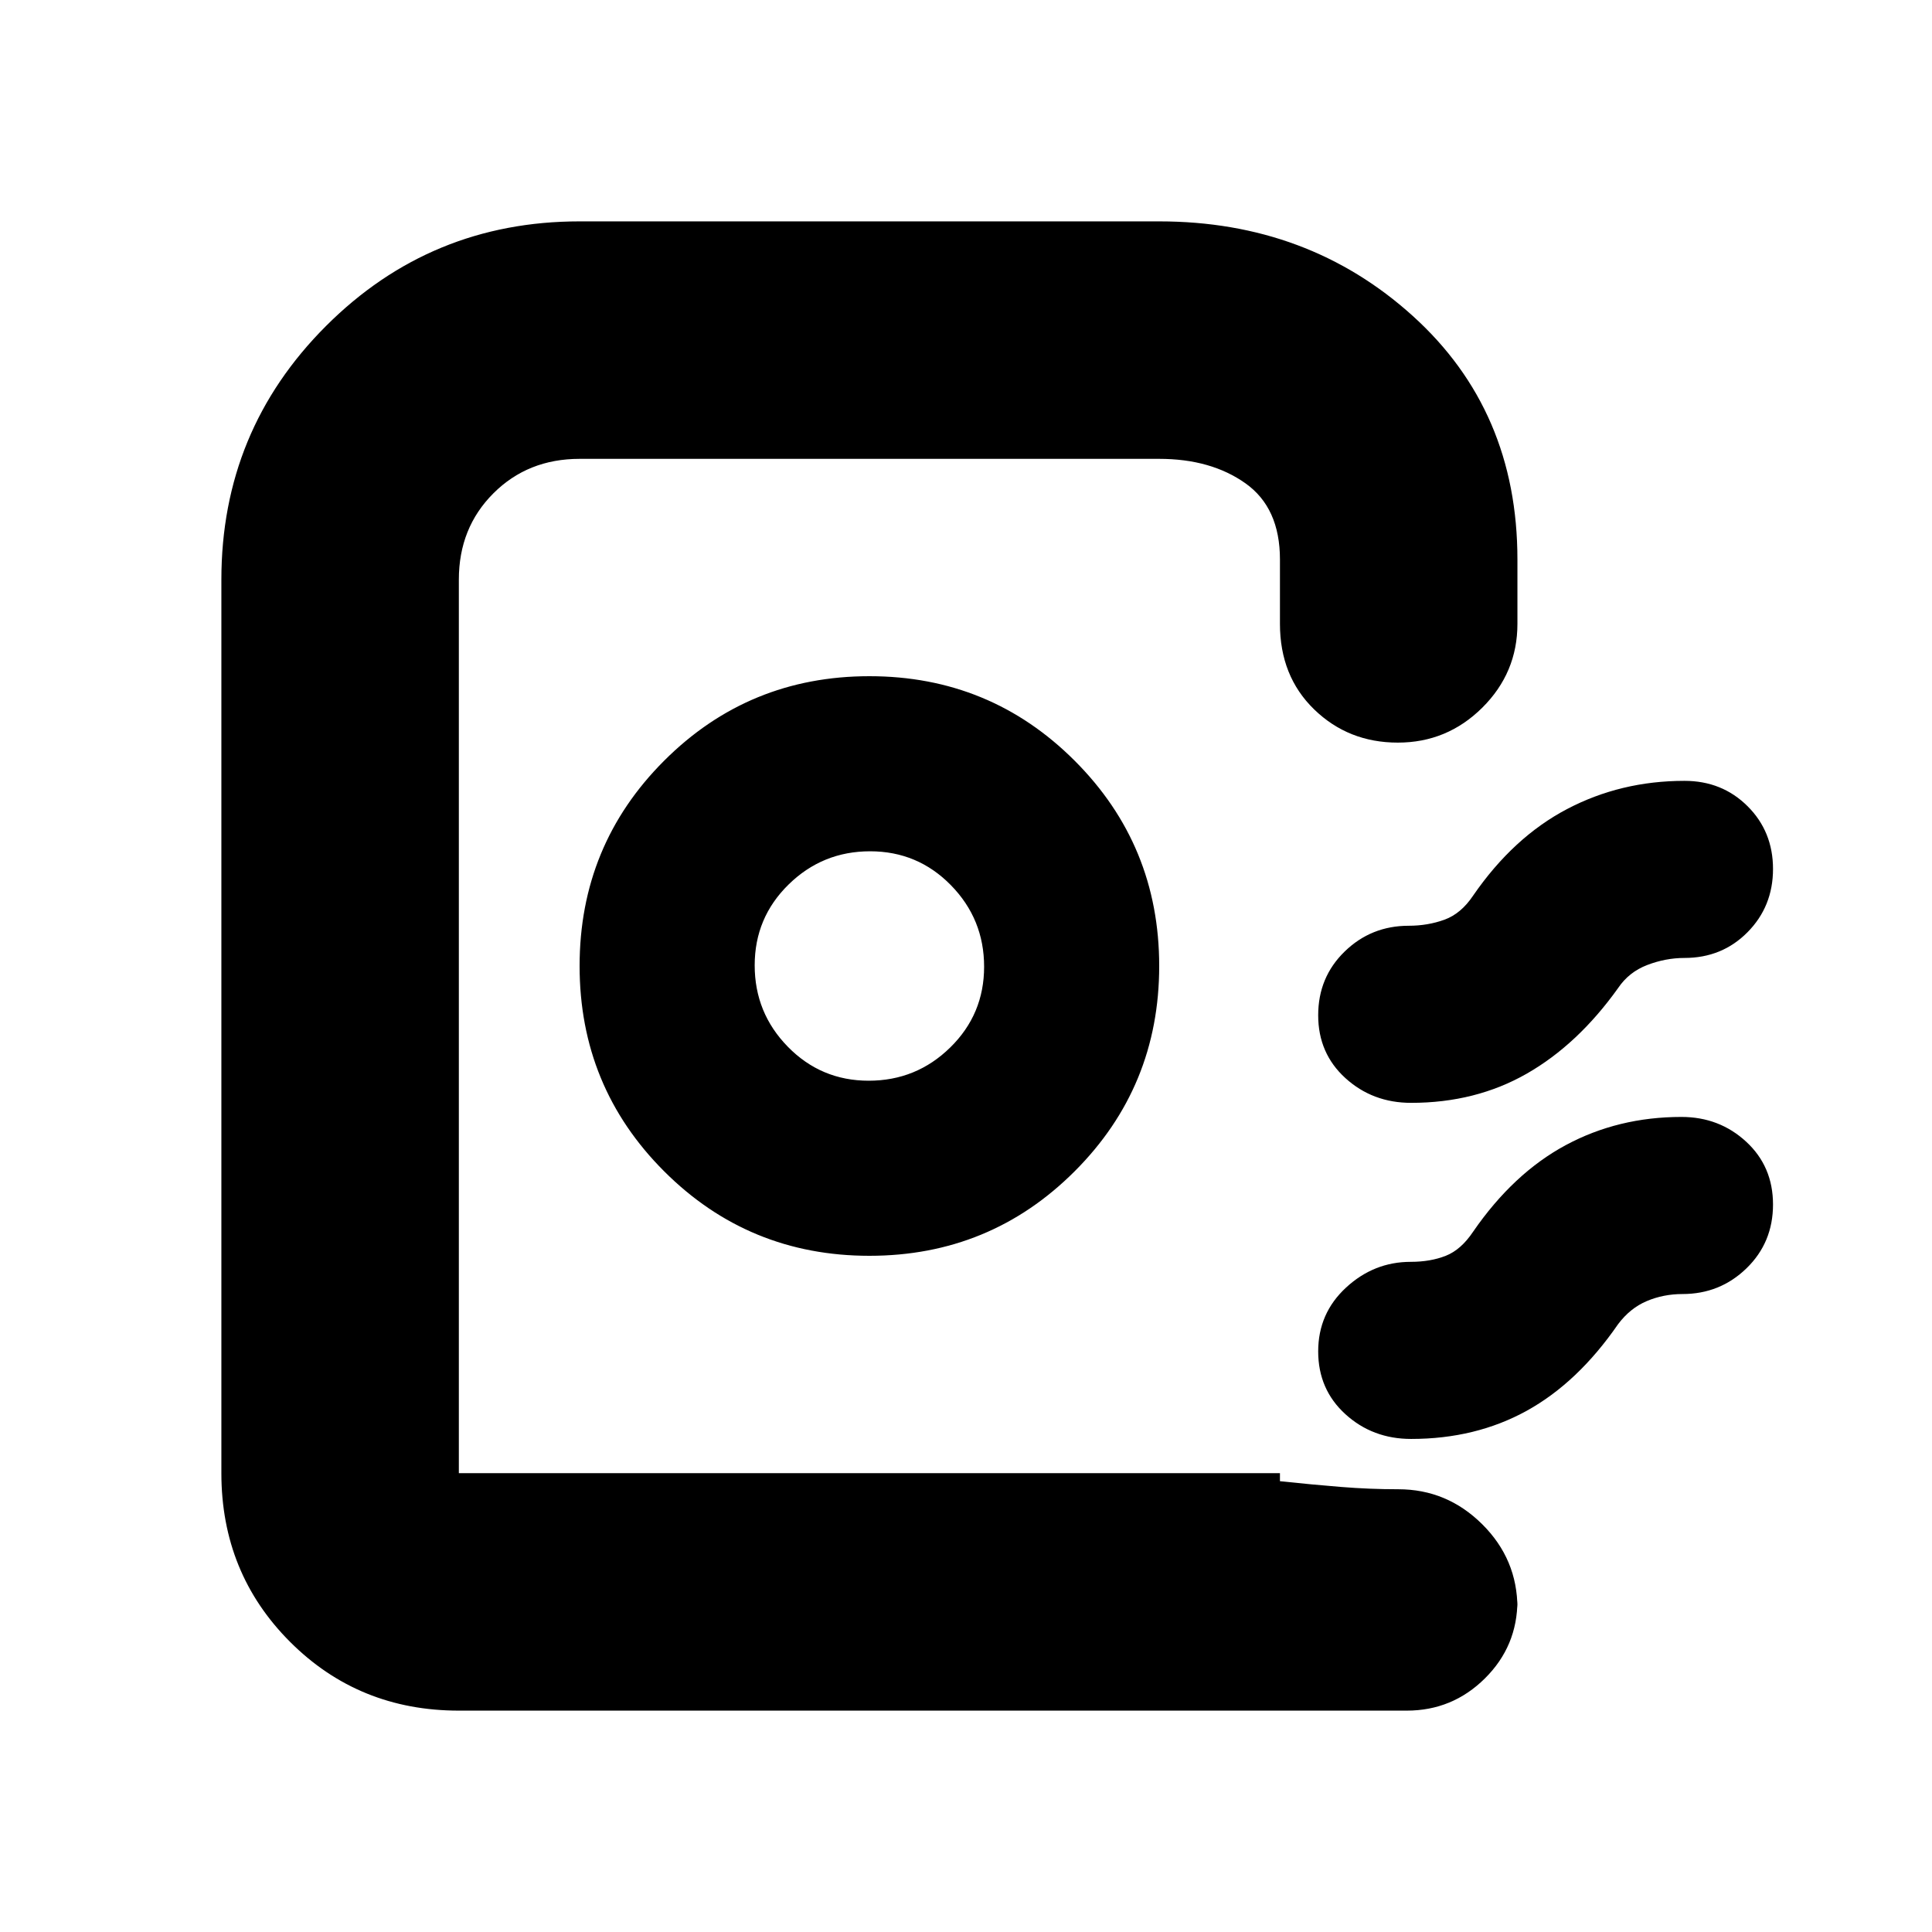 <svg xmlns="http://www.w3.org/2000/svg" height="20" viewBox="0 -960 960 960" width="20"><path d="M110-228v-444q0-74.03 51.99-126.01Q213.98-850 288-850h288q74.03 0 126.01 47Q754-756 754-682v32q0 24.3-17.47 41.65Q719.05-591 694.57-591 670-591 653-607.5T636-650v-32q0-25.7-17.15-37.85Q601.7-732 576-732H288q-25.7 0-42.85 17.15Q228-697.7 228-672v444h408v4q16 1.7 30.29 2.85 14.29 1.15 28.5 1.15 24.21 0 41.71 17.38t17.5 41.73v-3.9q0 22.78-16.16 38.78Q721.69-110 699-110H228q-49.7 0-83.85-34.15Q110-178.3 110-228Zm322-108q60 0 102-42t42-102q0-60-42-102t-102-42q-60 0-102 42t-42 102q0 60 42 102t102 42Zm-.35-87q-23.65 0-40.15-16.85-16.5-16.84-16.5-40.5 0-23.65 16.85-40.15 16.84-16.5 40.5-16.5 23.65 0 40.15 16.85 16.5 16.84 16.5 40.5 0 23.65-16.85 40.15-16.84 16.5-40.5 16.5ZM881-528.21q0 18.61-12.65 31.41T837-484q-9.33 0-18.48 3.5T804-469q-20 28-45.37 42.5-25.37 14.5-57.44 14.5-19.15 0-32.67-12.3Q655-436.6 655-455.51t13.17-31.7Q681.34-500 700-500q9.43 0 17.72-3 8.28-3 14.28-12 20-29 46.69-43 26.68-14 58.31-14 18.7 0 31.35 12.59Q881-546.82 881-528.21Zm0 166.72q0 18.91-13.17 31.7T836-317q-9.43 0-17.72 3.5Q810-310 804-302q-20 29-45.37 43-25.37 14-57.44 14-19.15 0-32.67-12.3Q655-269.6 655-288.51t13.84-31.7Q682.68-333 701-333q9.78 0 17.39-3 7.61-3 13.61-12 20-29 46.03-43t57.47-14q18.82 0 32.16 12.3Q881-380.4 881-361.49ZM636-228H228h408-19 19Z"/></svg>